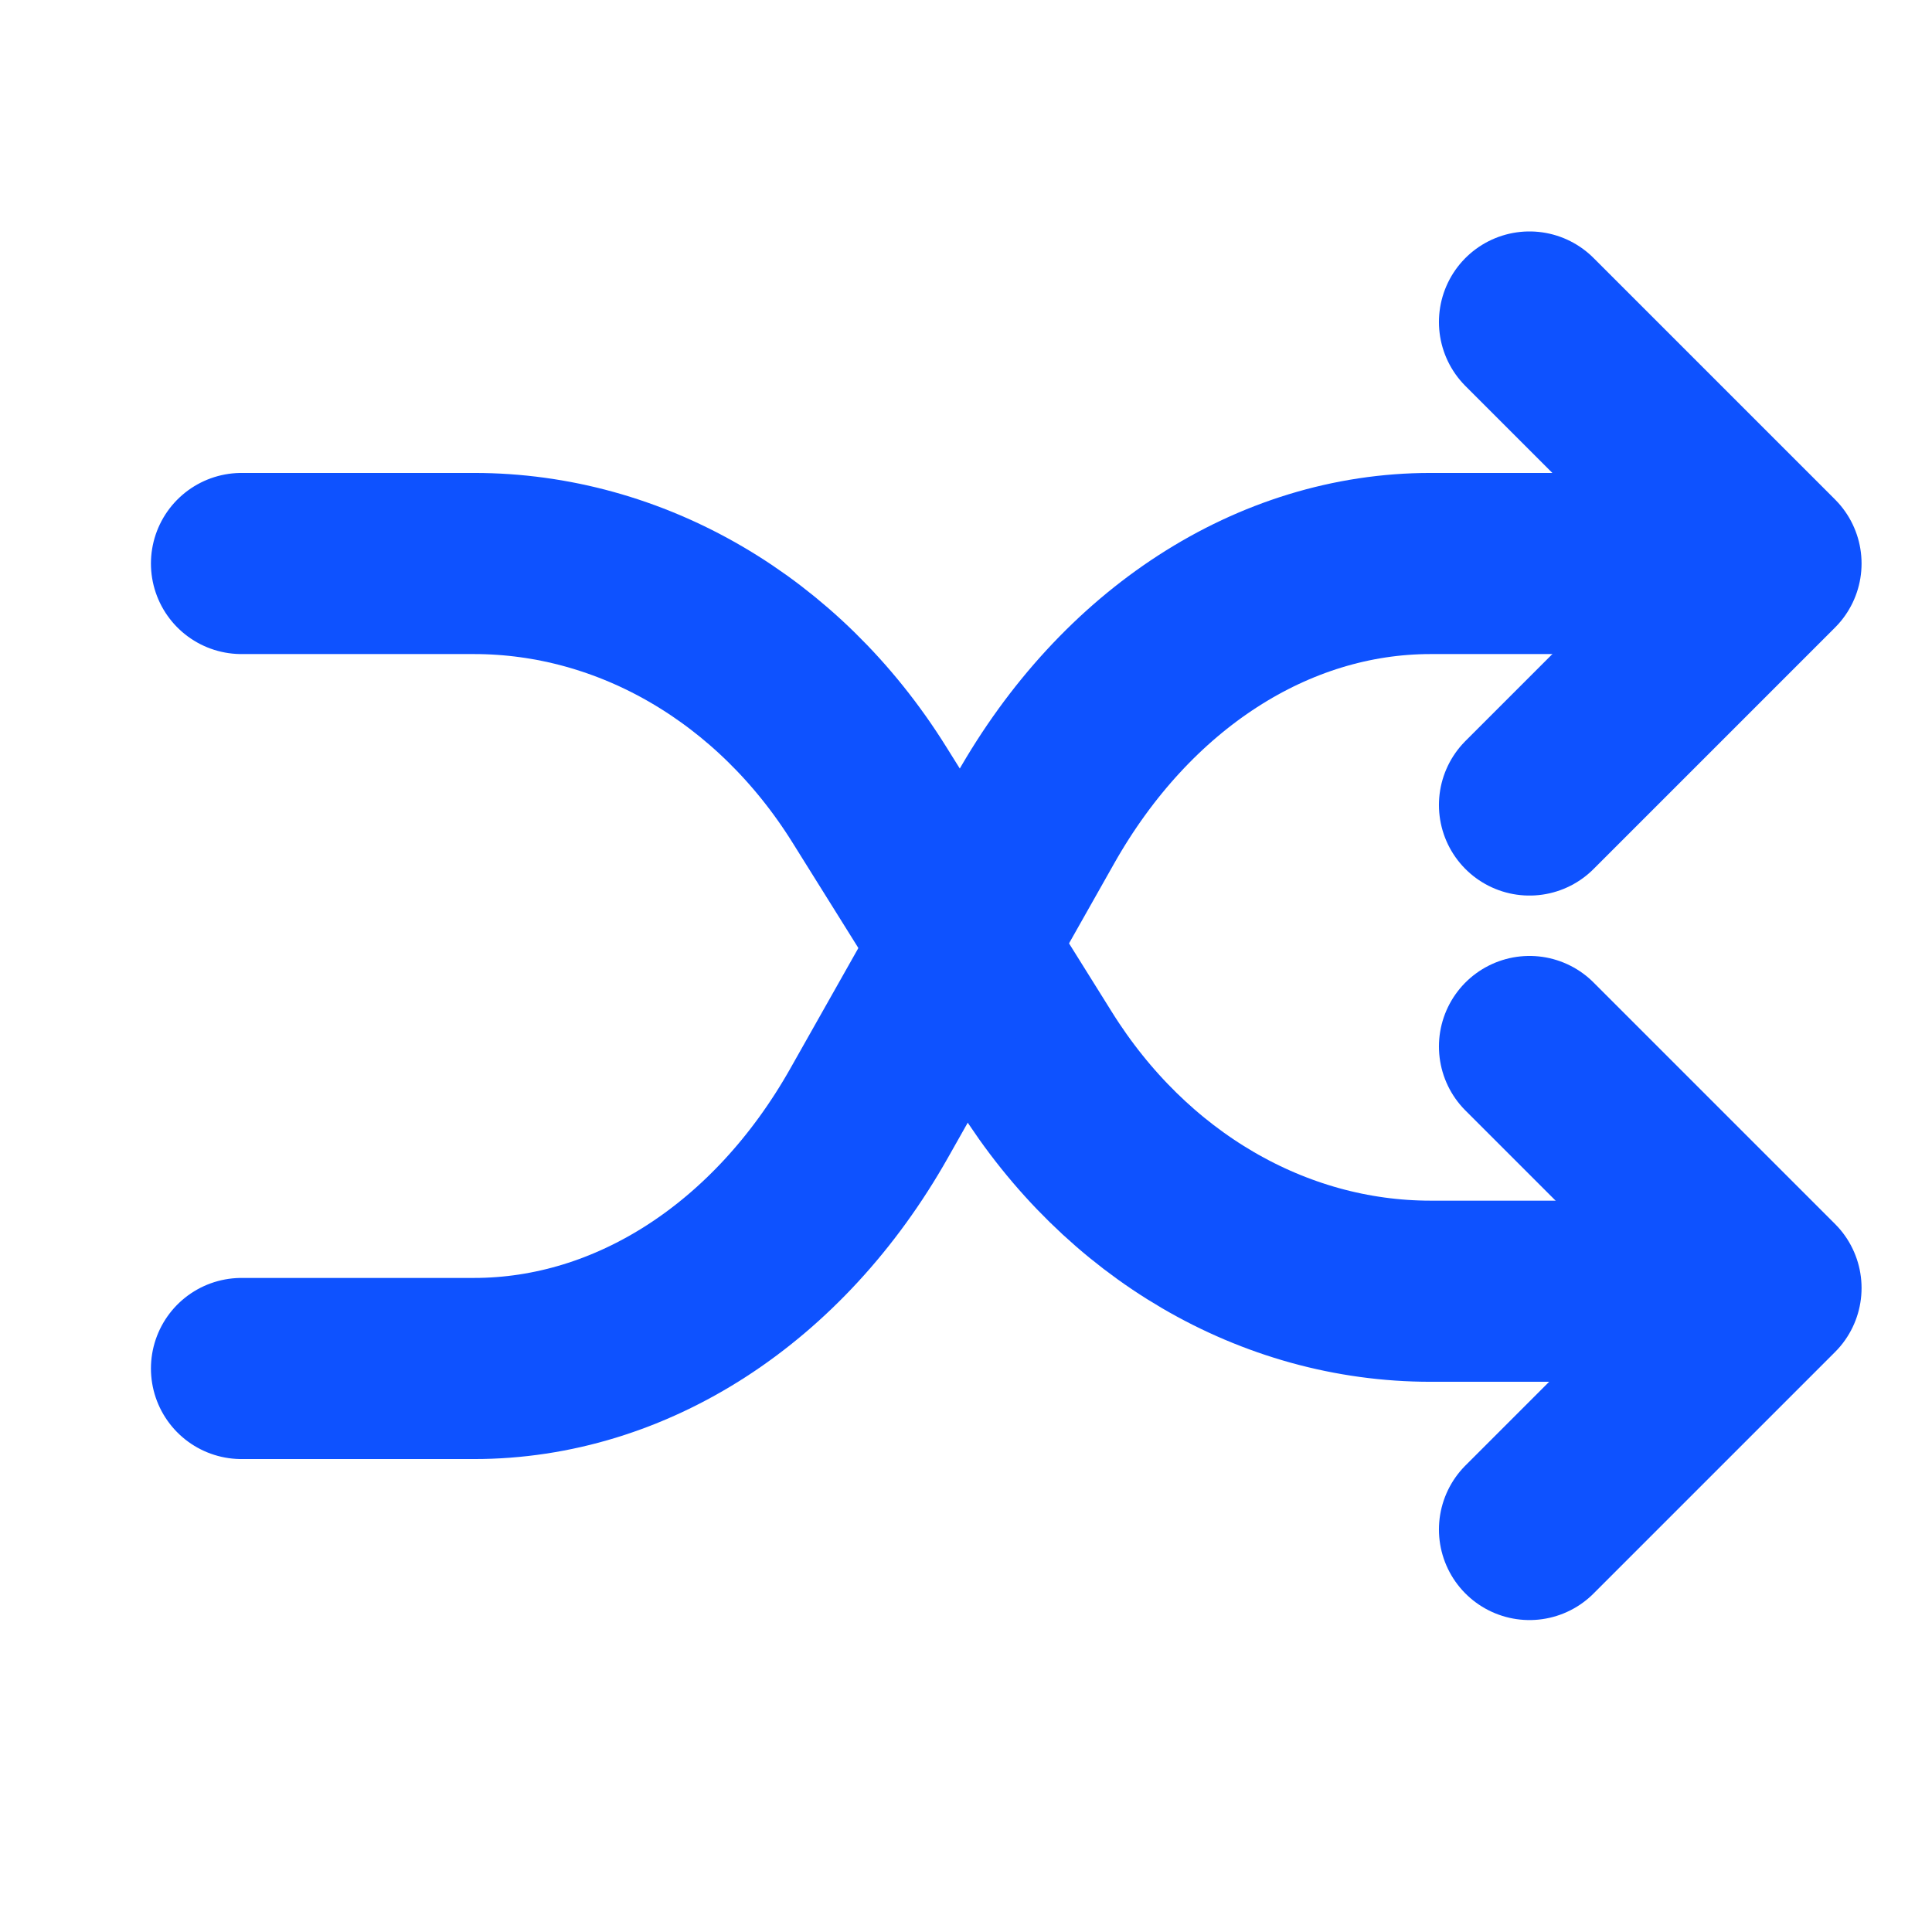 <svg role="img" xmlns="http://www.w3.org/2000/svg" width="32px" height="32px" viewBox="0 0 24 24" aria-labelledby="shuffleIconTitle" stroke="#0e52ff" stroke-width="2.25" stroke-linecap="round" stroke-linejoin="round" fill="none" color="#0e52ff"> <title id="shuffleIconTitle">Shuffle</title> <path d="M21 16.04H17.771C15.816 16.04 13.985 14.97 12.861 13.172L10.797 9.868C9.674 8.07 7.842 7 5.888 7L3 7"/> <path d="M21 7H17.771C15.816 7 13.985 8.184 12.861 10.173L10.797 13.827C9.674 15.816 7.842 17 5.888 17L3 17"/> <path d="M19 4L22 7L19 10"/> <path d="M19 13L22 16L19 19"/> </svg>